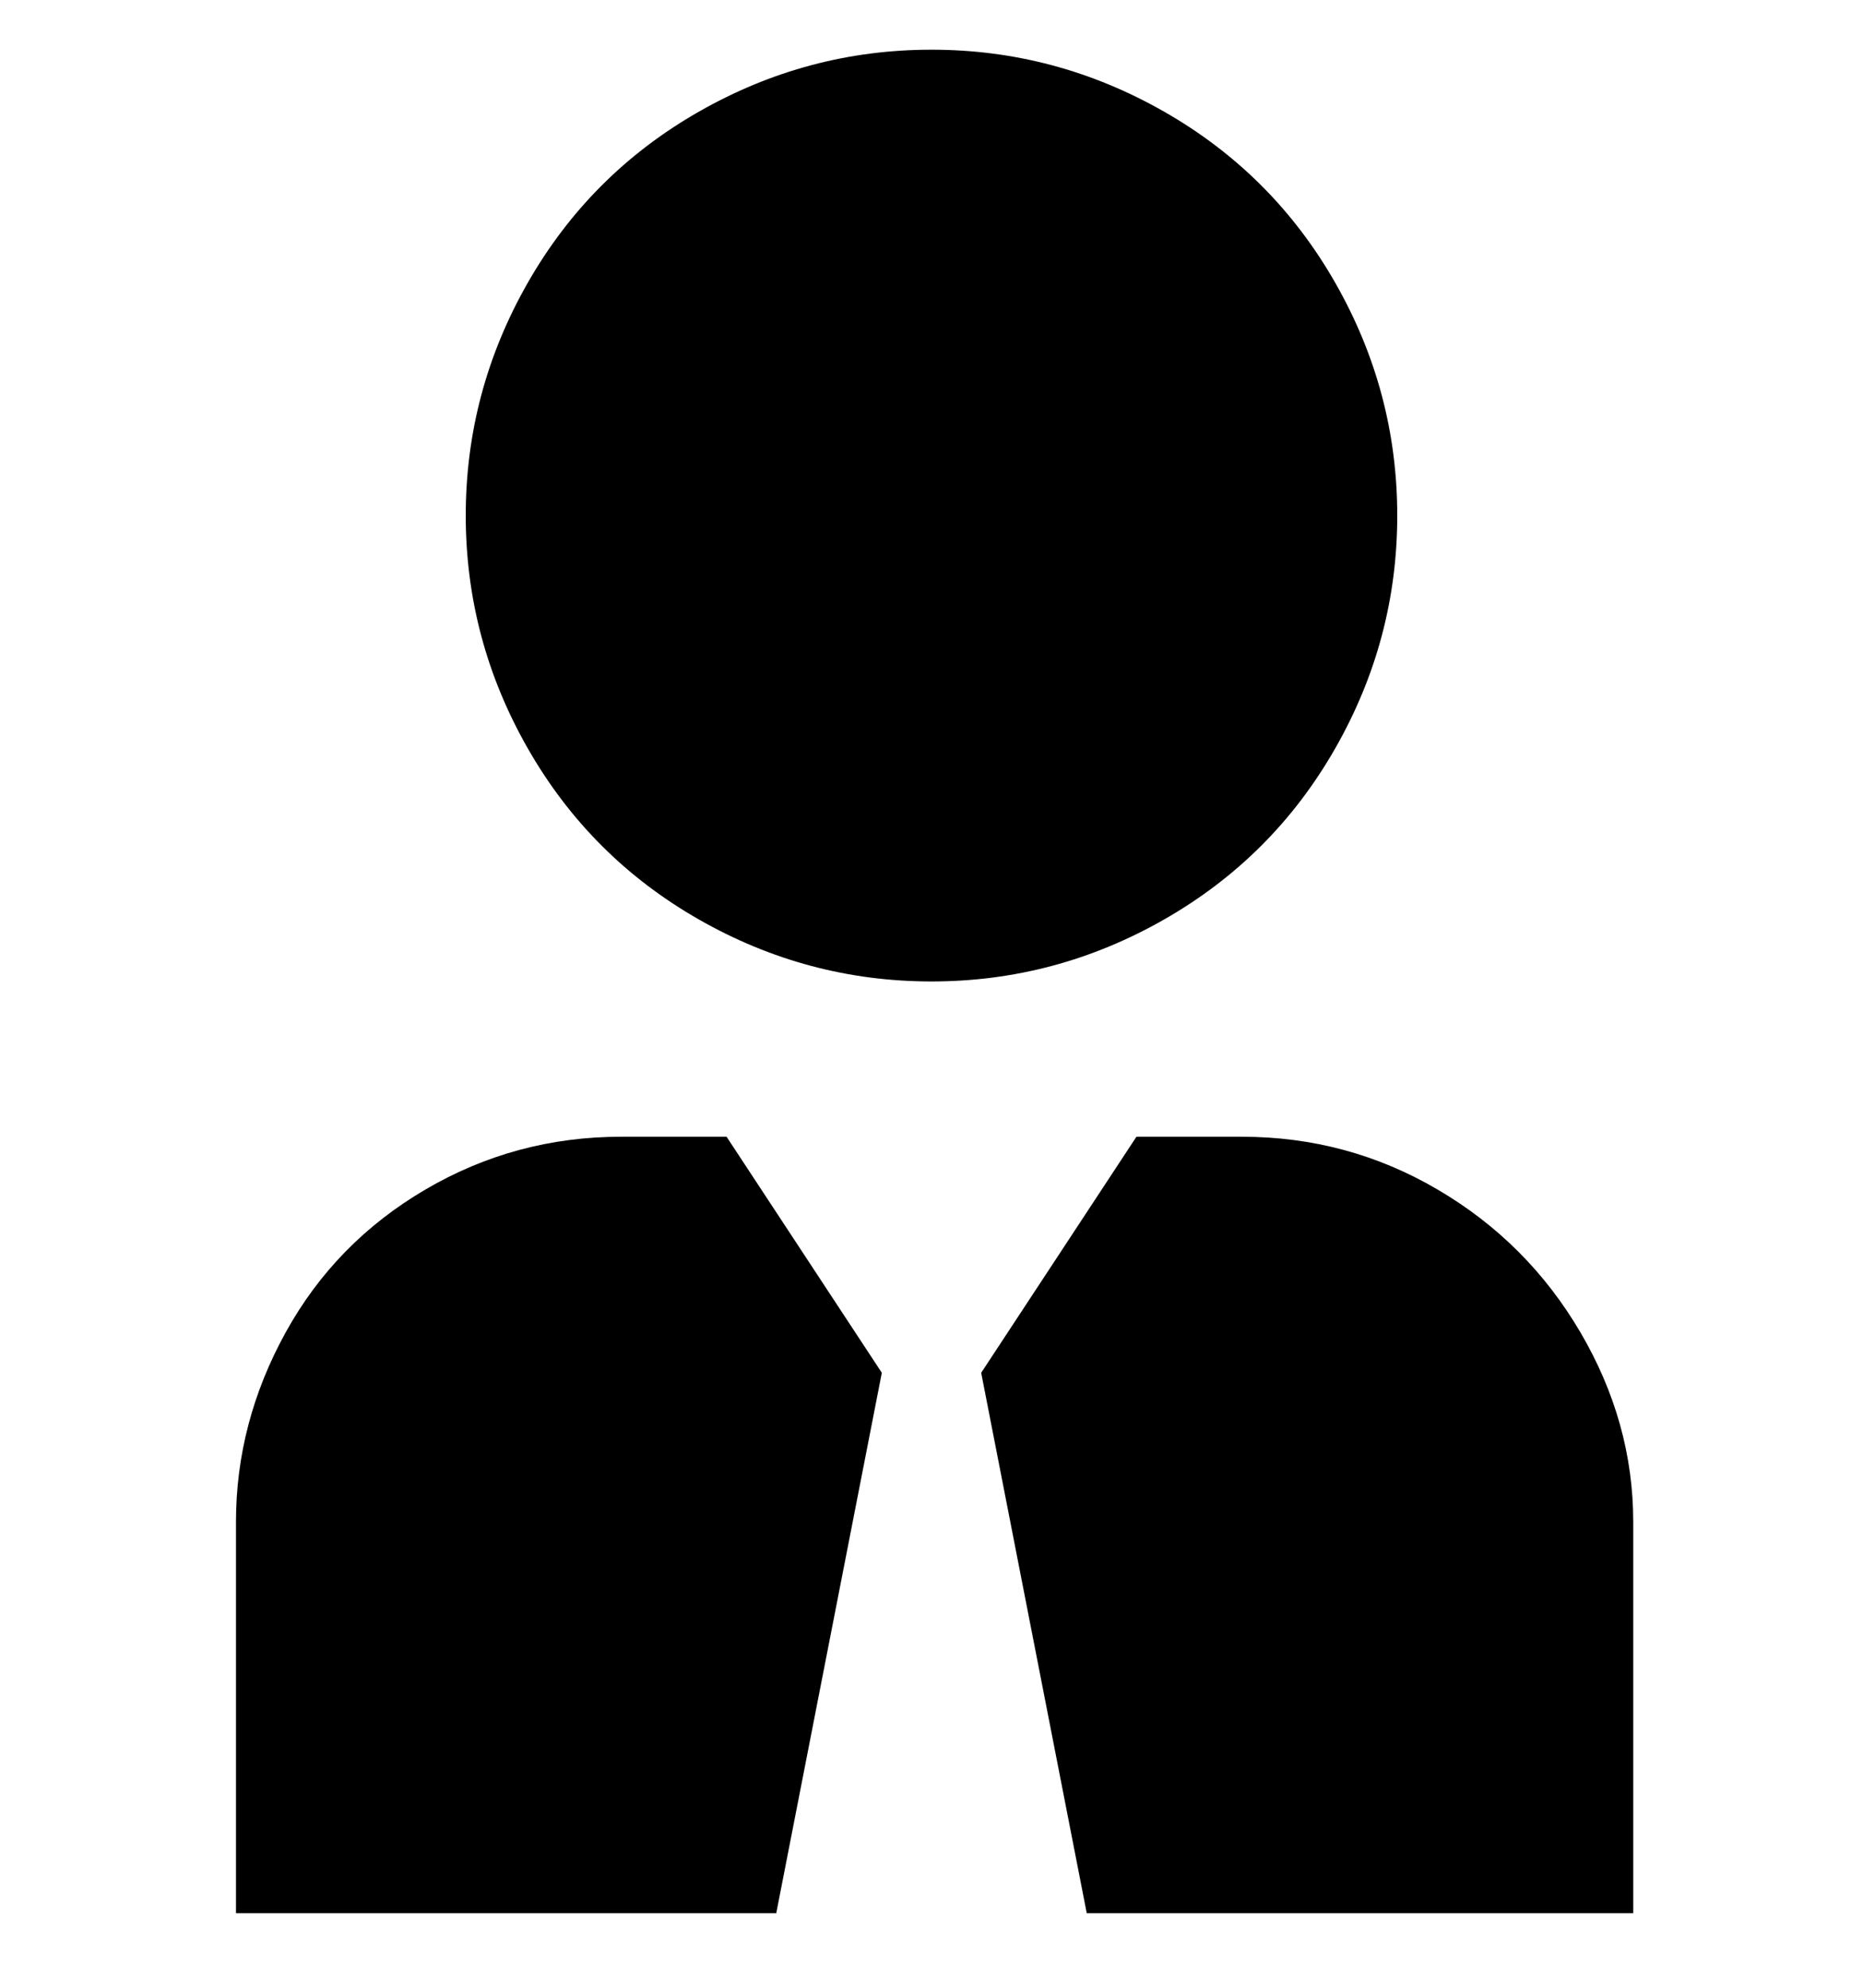 <svg viewBox="0 0 300 320" xmlns="http://www.w3.org/2000/svg"><path d="M150 158q-20 0-37.5-10T85 120.5Q75 103 75 83t10-37.5Q95 28 112.5 18T150 8q20 0 37.5 10T215 45.5Q225 63 225 83t-10 37.5Q205 138 187.5 148T150 158zm-33 25h-17q-17 0-31.5 8.5t-22.5 23Q38 229 38 245v63h87l17-87-25-38zm83 0h-17l-25 38 17 87h88v-63q0-16-8.5-30.5t-23-23Q217 183 200 183z"/></svg>